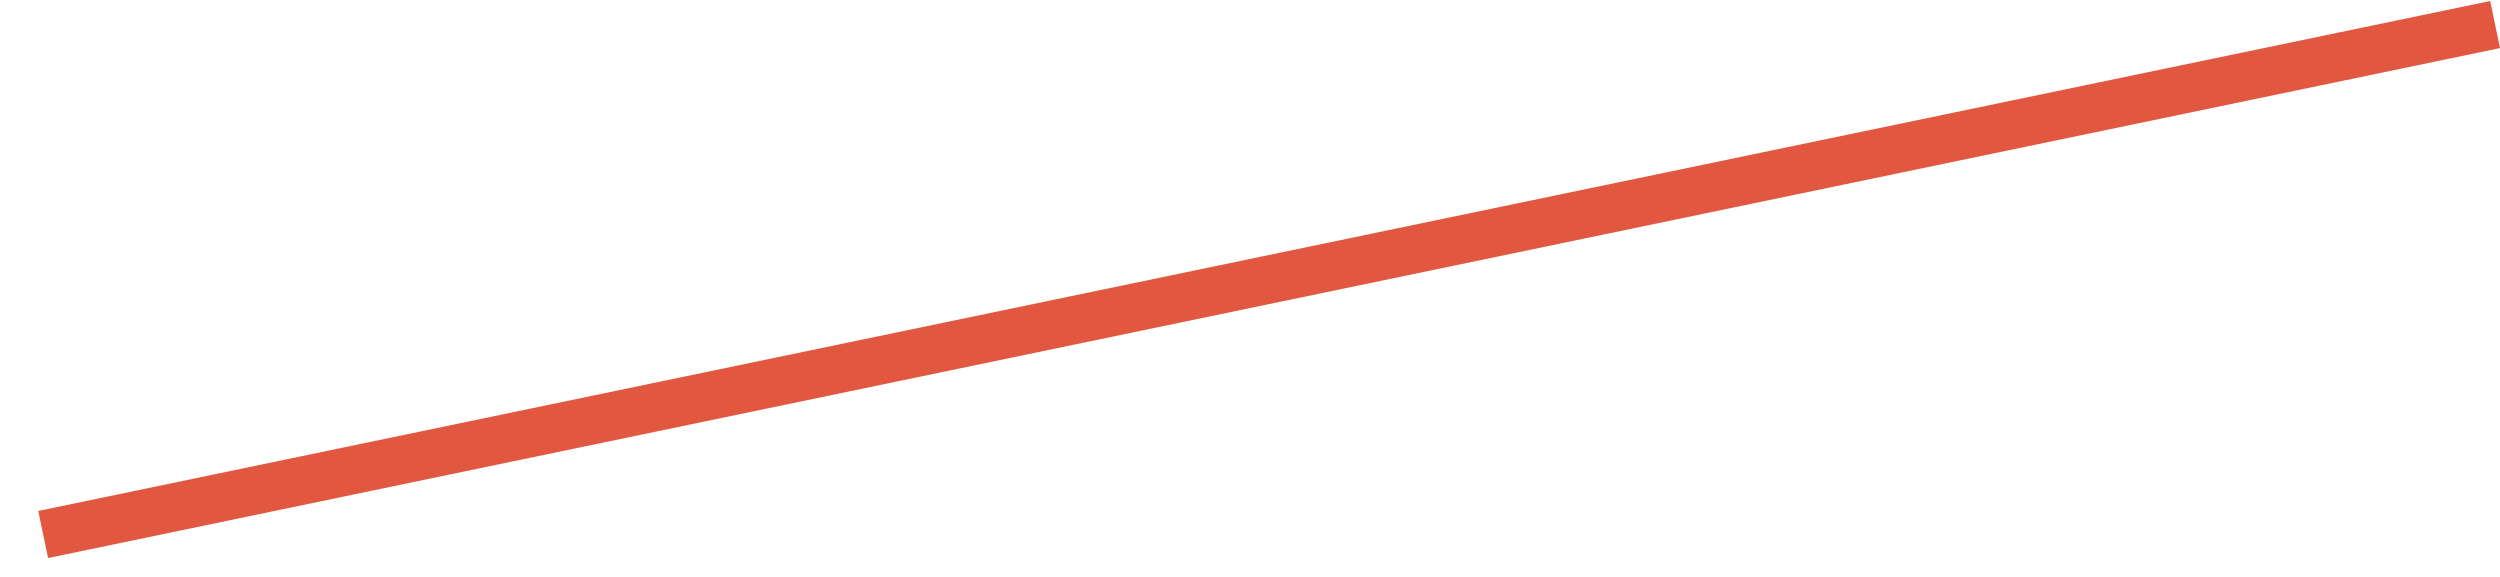 <svg width="52" height="12" preserveAspectRatio="none" viewBox="0 0 52 12" fill="none" xmlns="http://www.w3.org/2000/svg">
<path fill-rule="evenodd" clip-rule="evenodd" d="M52 1L1 11.607L0.796 10.628L51.796 0.021L52 1Z" fill="#E25740"/>
</svg>
